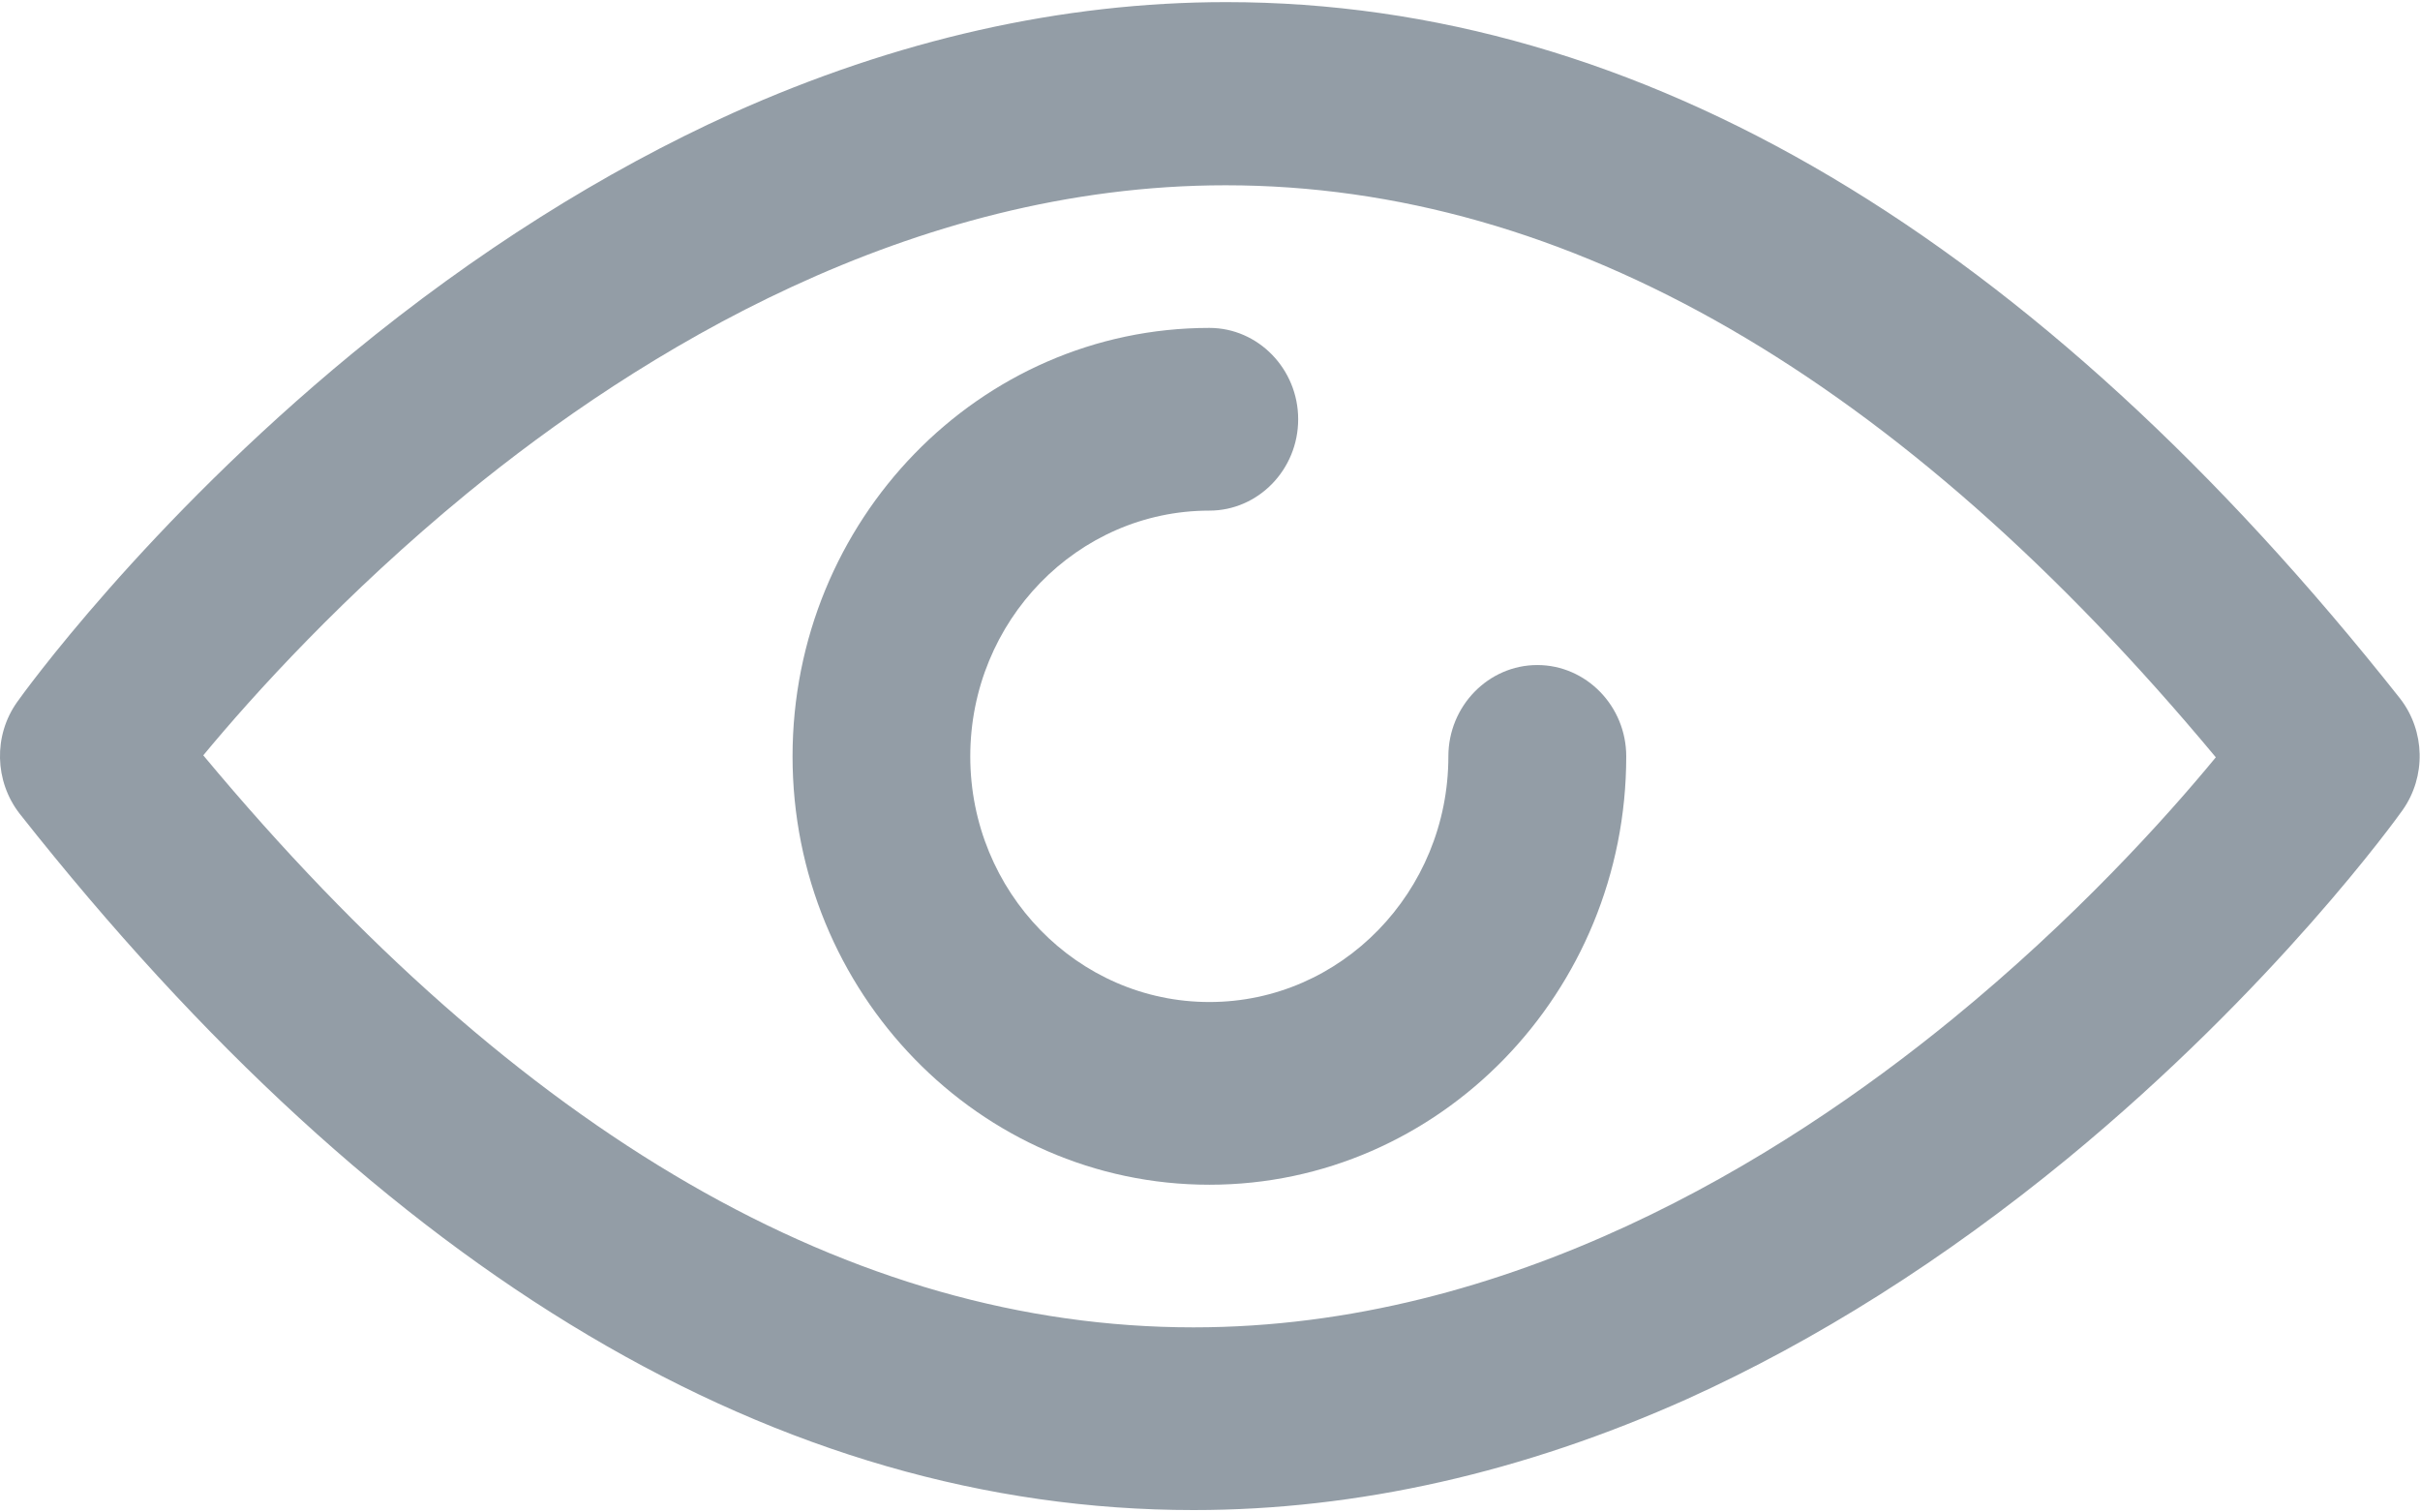 <?xml version="1.0" encoding="UTF-8"?>
<svg width="16px" height="10px" viewBox="0 0 16 10" version="1.1" xmlns="http://www.w3.org/2000/svg" xmlns:xlink="http://www.w3.org/1999/xlink">
    <!-- Generator: Sketch 48.2 (47327) - http://www.bohemiancoding.com/sketch -->
    <title>ic_pass_hide</title>
    <desc>Created with Sketch.</desc>
    <defs></defs>
    <g id="Register_1440" stroke="none" stroke-width="1" fill="none" fill-rule="evenodd" transform="translate(-980, -909)">
        <g id="Content_Area" transform="translate(380, 262)" fill="#939DA6" fill-rule="nonzero">
            <g id="Hover" transform="translate(48, 600)">
                <g id="Input" transform="translate(0, 28)">
                    <g id="ic_pass_hide" transform="translate(552, 19)">
                        <path d="M15.868,4.618 C13.452,1.564 10.843,0.014 8.107,0.014 C7.023,0.014 5.925,0.262 4.841,0.749 C3.989,1.135 3.143,1.668 2.33,2.336 C0.956,3.467 0.146,4.595 0.113,4.642 C-0.044,4.863 -0.037,5.165 0.13,5.38 C2.543,8.437 5.155,9.984 7.891,9.984 C8.975,9.984 10.072,9.735 11.156,9.249 C12.009,8.863 12.854,8.329 13.667,7.662 C15.042,6.531 15.852,5.403 15.885,5.356 C16.041,5.135 16.035,4.833 15.868,4.618 Z M12.907,6.739 C11.77,7.668 9.981,8.776 7.891,8.776 C5.635,8.776 3.434,7.504 1.344,4.994 C1.674,4.595 2.278,3.927 3.088,3.262 C4.224,2.333 6.014,1.225 8.103,1.225 C10.36,1.225 12.561,2.497 14.65,5.007 C14.321,5.407 13.716,6.078 12.907,6.739 Z" id="Shape"></path>
                        <path d="M10.164,4.397 C9.841,4.397 9.576,4.668 9.576,5.001 C9.576,5.897 8.867,6.625 7.996,6.625 C7.124,6.625 6.415,5.897 6.415,5.001 C6.415,4.105 7.124,3.376 7.996,3.376 C8.319,3.376 8.583,3.105 8.583,2.772 C8.583,2.44 8.319,2.168 7.996,2.168 C6.474,2.168 5.24,3.44 5.24,5.001 C5.24,6.561 6.474,7.833 7.996,7.833 C9.517,7.833 10.752,6.561 10.752,5.001 C10.752,4.668 10.487,4.397 10.164,4.397 Z" id="Shape"></path>
                    </g>
                </g>
            </g>
        </g>
    </g>
</svg>
